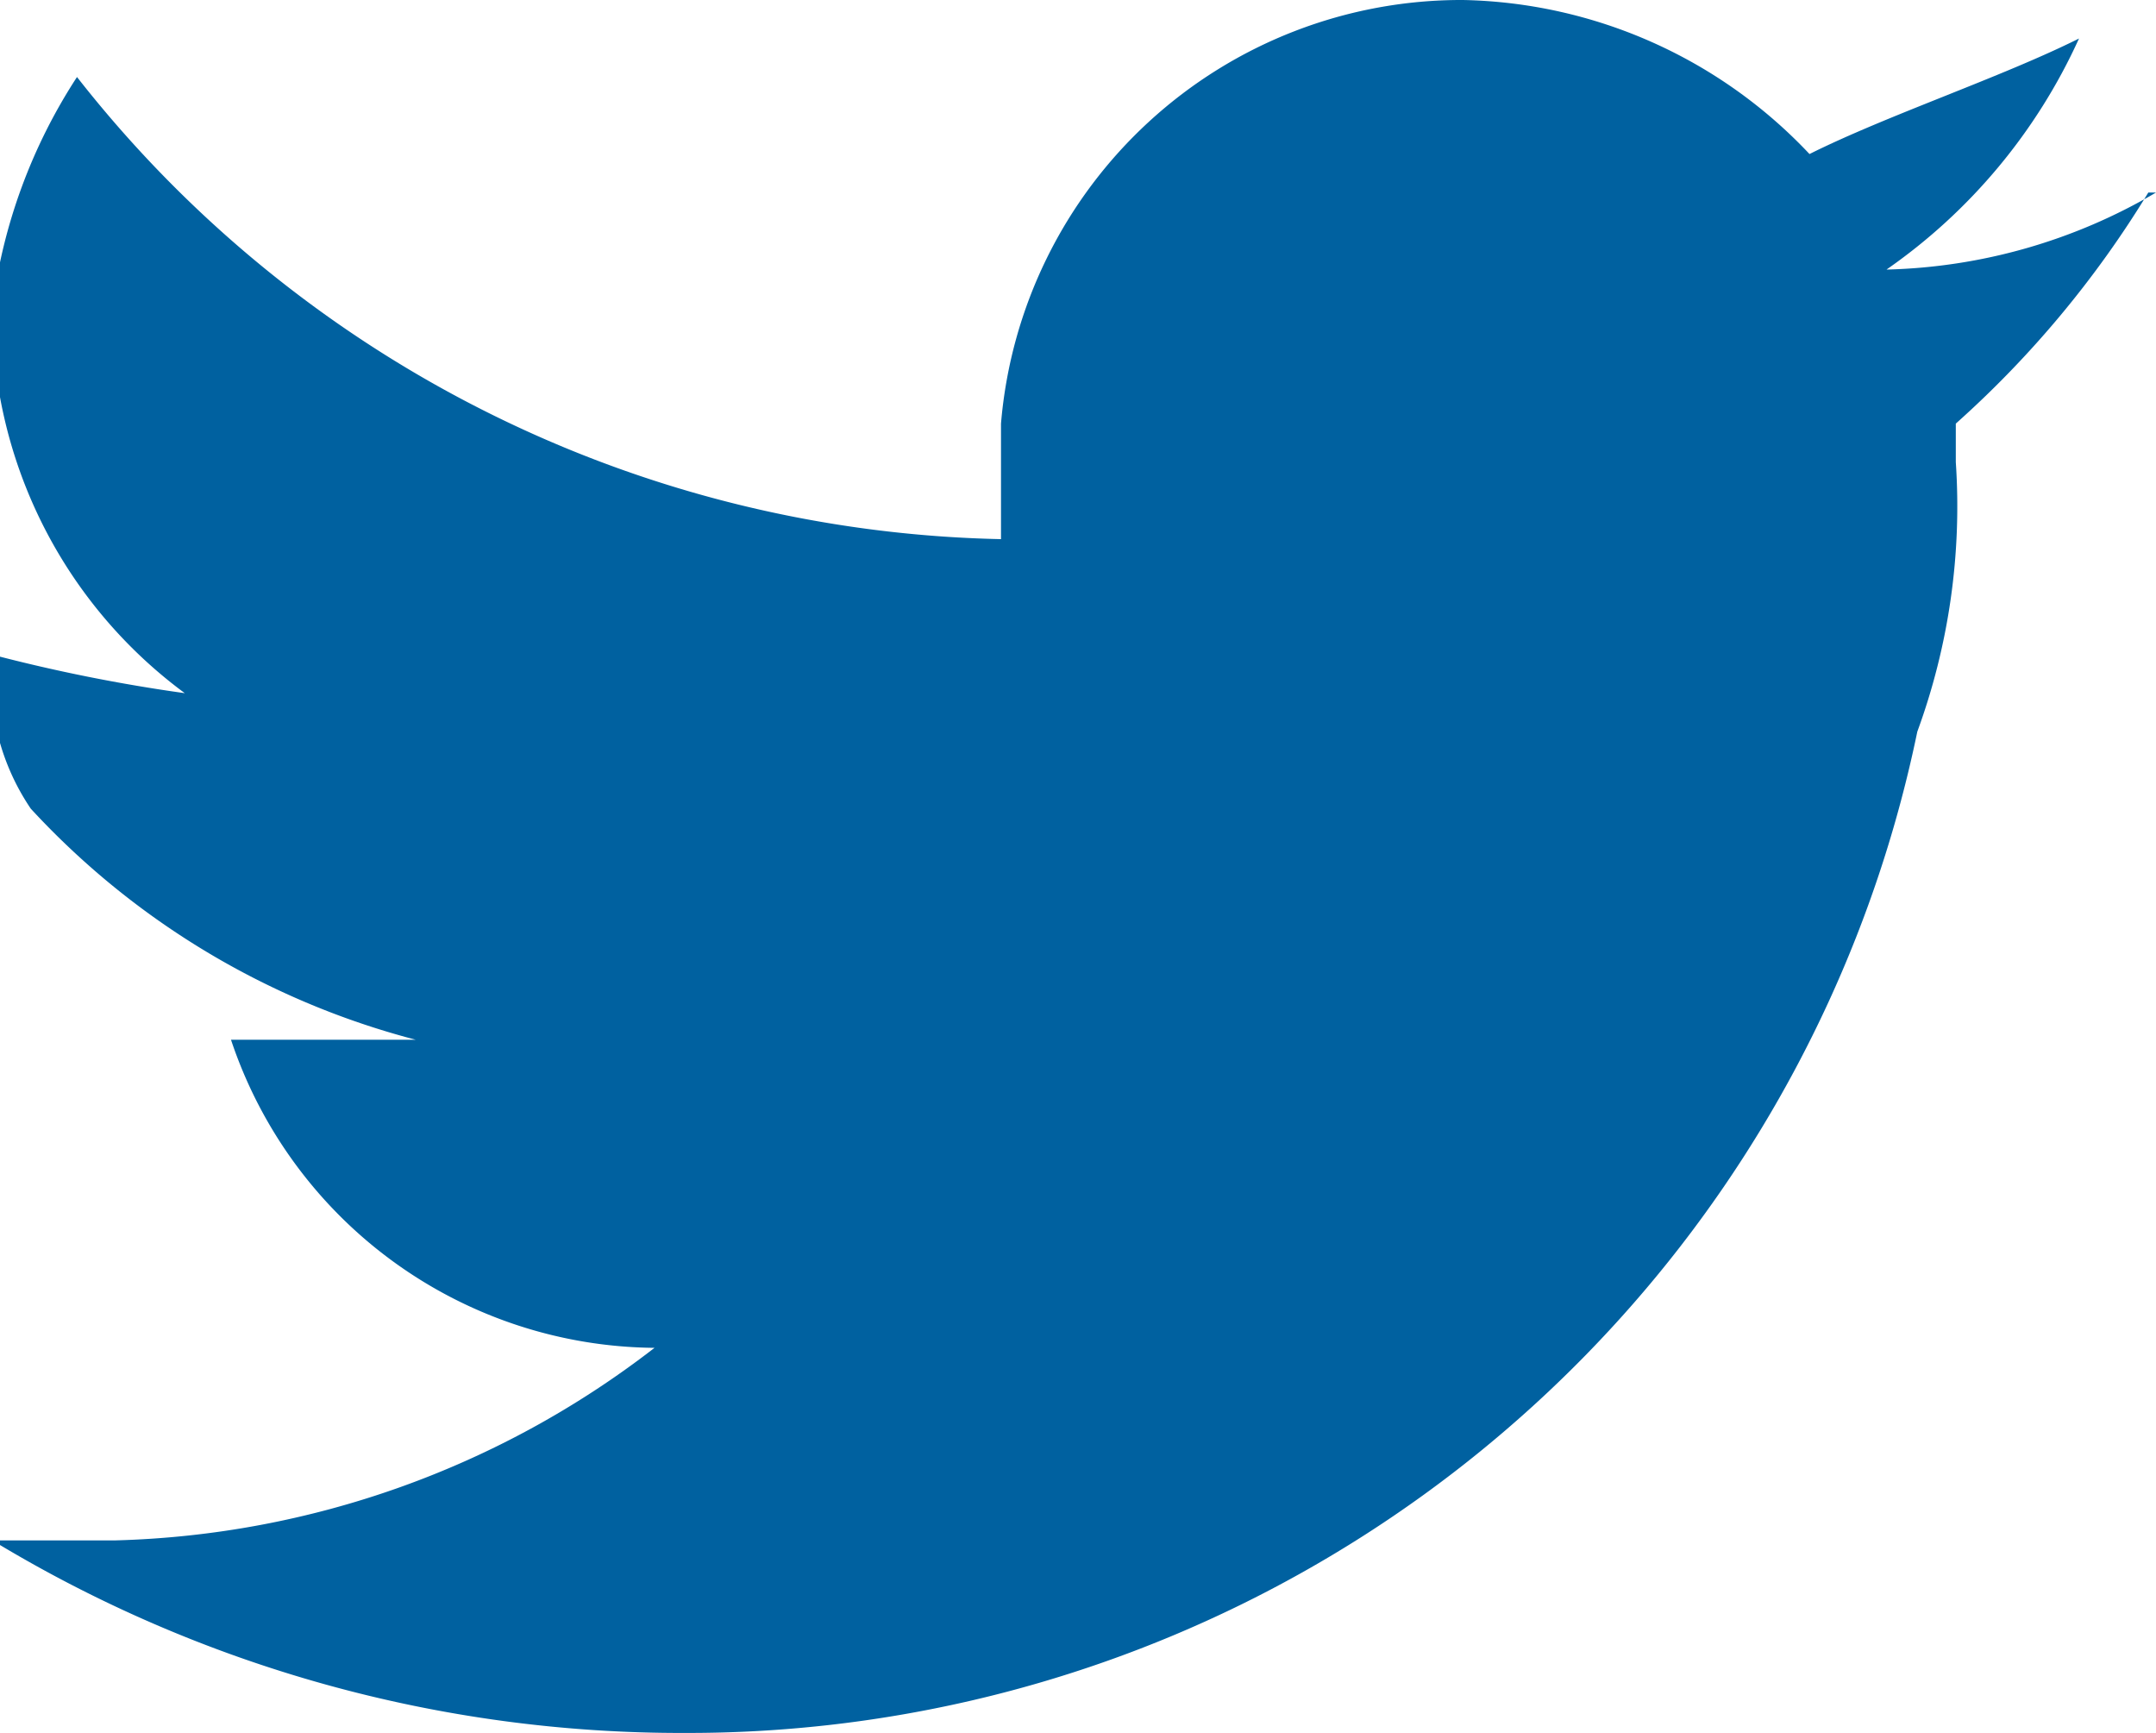 <svg id="Layer_1" data-name="Layer 1" xmlns="http://www.w3.org/2000/svg" viewBox="0 0 5.6 4.5"><defs><style>.cls-1{fill:#0061a0;}</style></defs><title>Twitter</title><path class="cls-1" d="M5.62.5a1.45,1.45,0,0,1-.7.2,1.47,1.47,0,0,0,.5-.6c-.2.1-.5.2-.7.3a1.27,1.27,0,0,0-.9-.4,1.2,1.2,0,0,0-1.2,1.1v.3A3.13,3.13,0,0,1,.22.2,1.42,1.42,0,0,0,0,.8a1.23,1.23,0,0,0,.5,1A4.33,4.33,0,0,1,0,1.7H0a.6.6,0,0,0,.1.4,2.07,2.07,0,0,0,1,.6H.62a1.17,1.17,0,0,0,1.1.8A2.39,2.39,0,0,1,.32,4H0a3.45,3.45,0,0,0,1.8.5A3.26,3.26,0,0,0,5,1.9a1.7,1.7,0,0,0,.1-.7V1.1a2.65,2.65,0,0,0,.5-.6Z" transform="translate(-0.02 0)"/></svg>